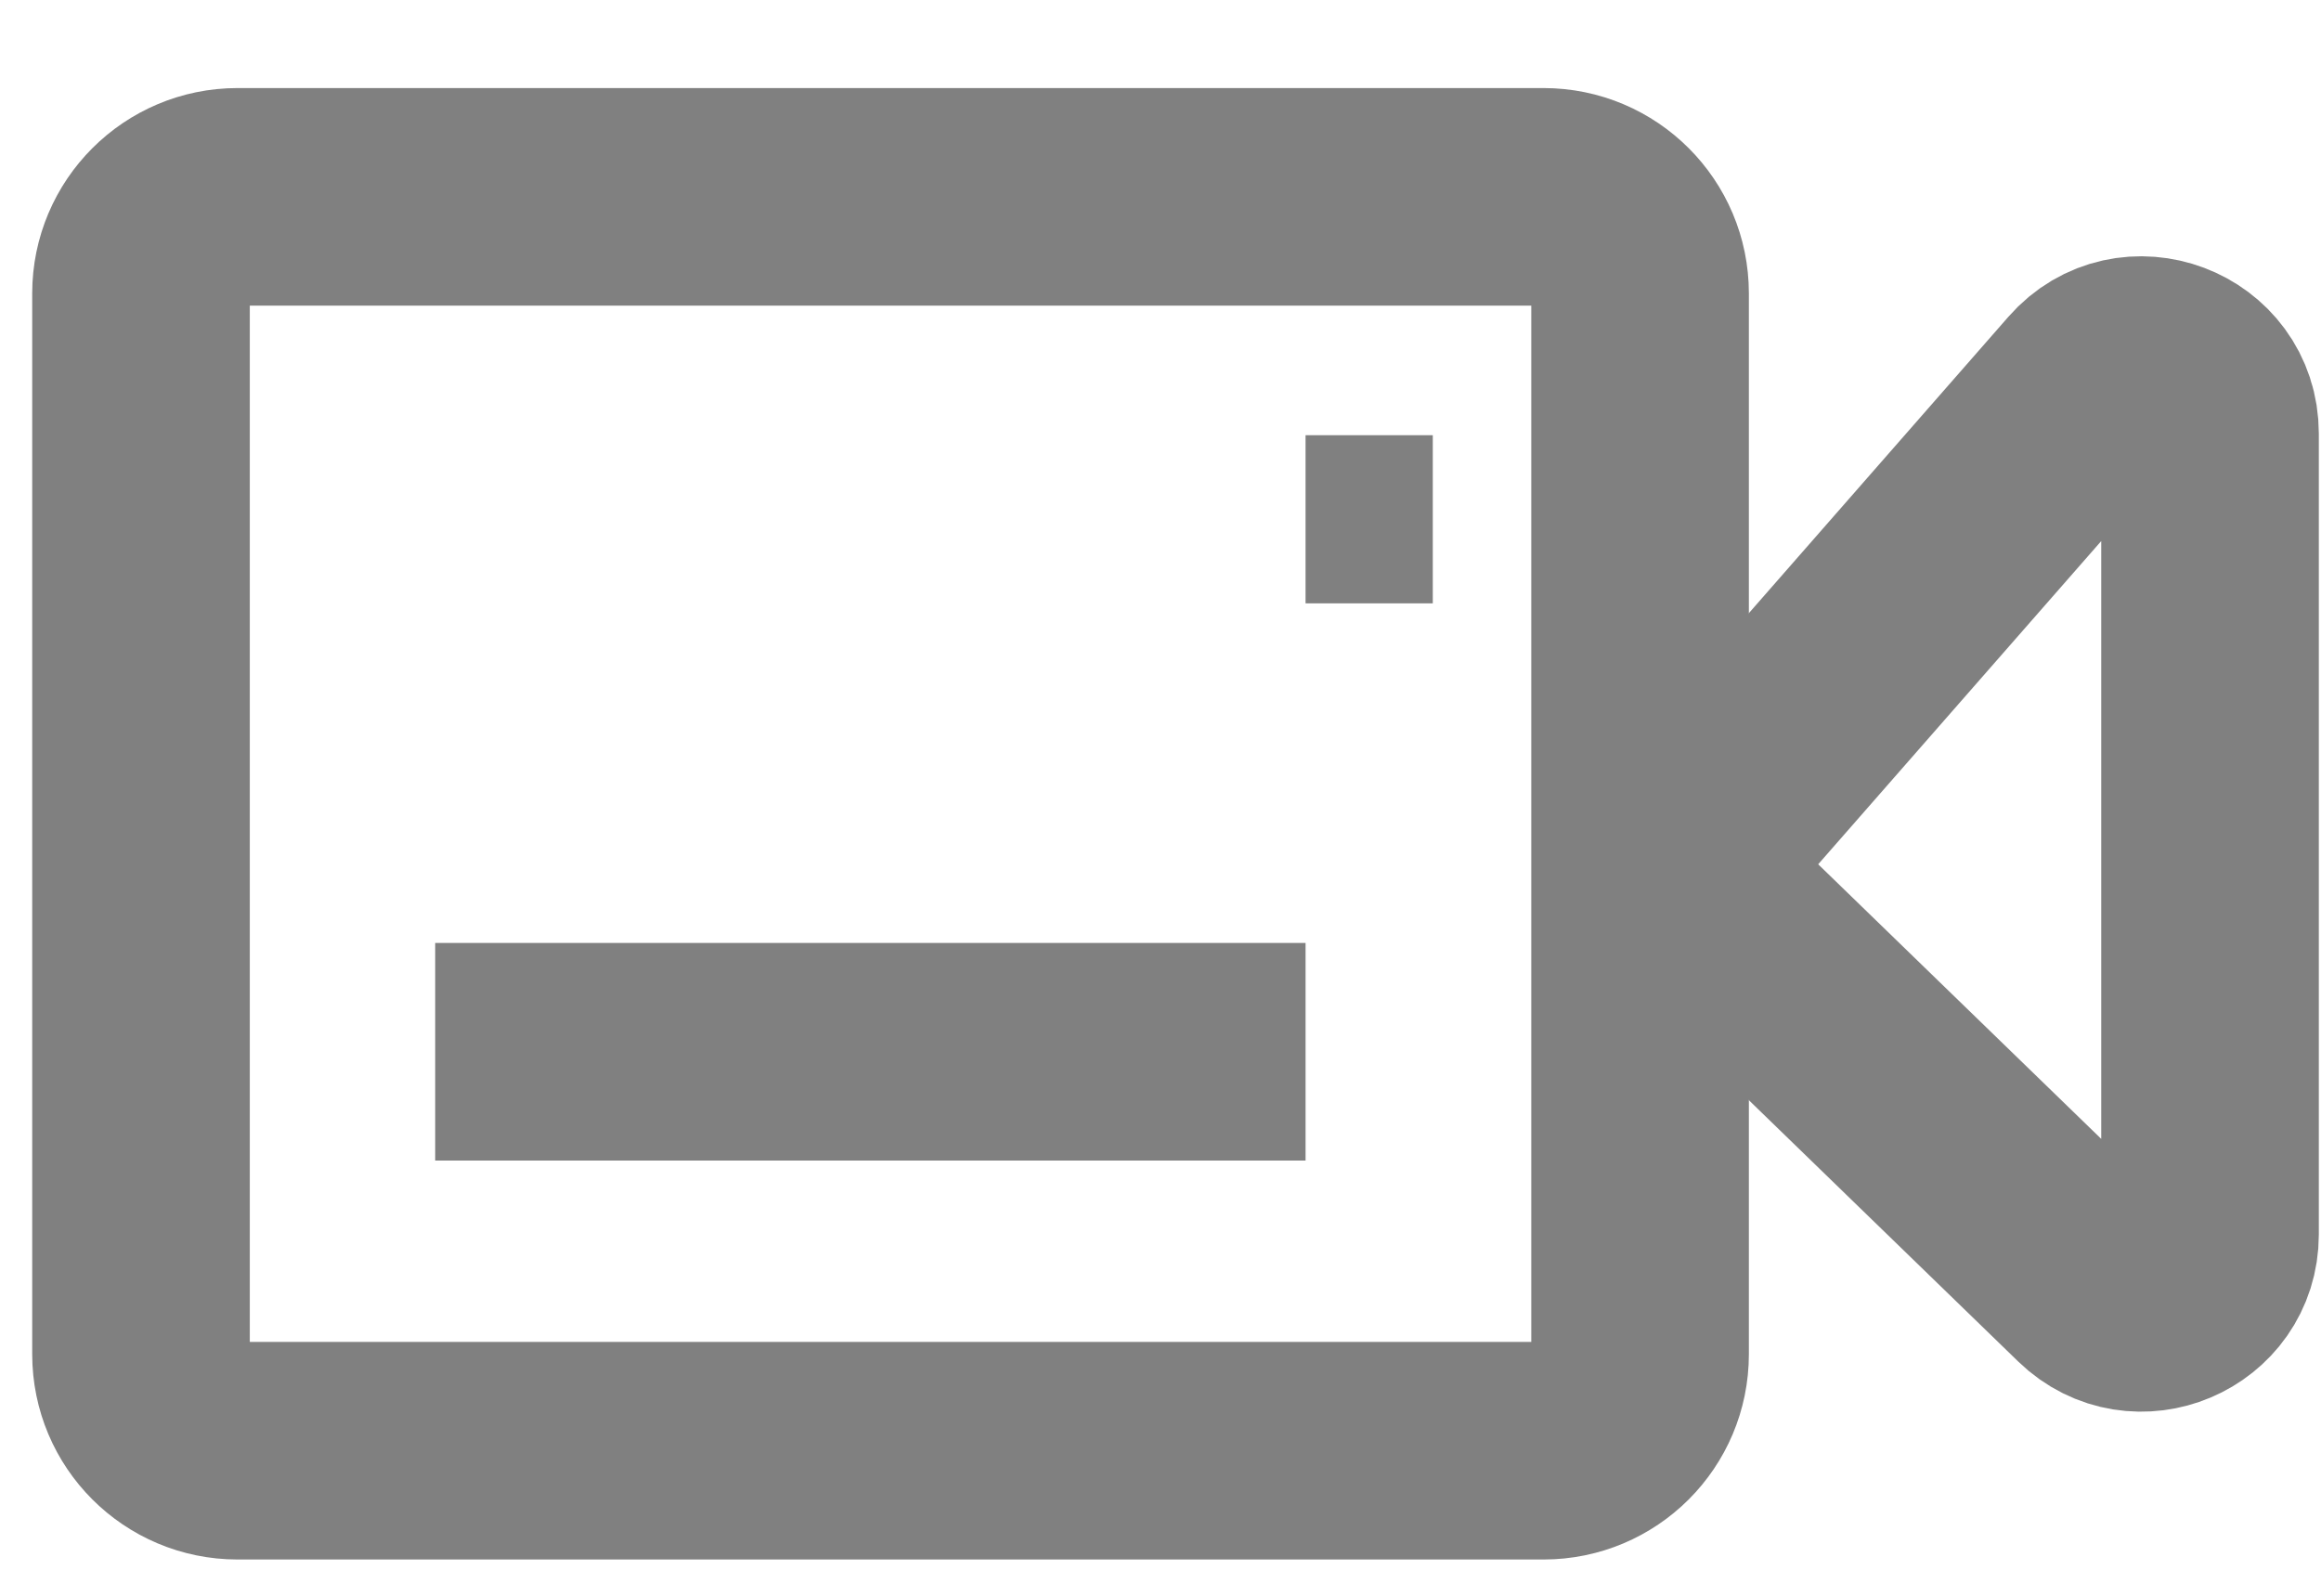 <svg xmlns="http://www.w3.org/2000/svg" width="16" height="11" viewBox="0 0 16 11" fill="none">
    <path d="M15.235 8.509V2.989C15.235 2.554 14.695 2.351 14.409 2.678L11.795 5.663C11.63 5.852 11.641 6.137 11.822 6.312L14.435 8.847C14.734 9.137 15.235 8.925 15.235 8.509Z" stroke="#808080" stroke-width="1.5"/>
    <path d="M0.972 2.022C0.972 1.655 1.27 1.357 1.637 1.357H10.641C11.008 1.357 11.306 1.655 11.306 2.022V6.806V9.335C11.306 9.703 11.008 10 10.641 10H1.637C1.27 10 0.972 9.703 0.972 9.335V2.022Z" stroke="#808080" stroke-width="1.5"/>
    <line x1="3" y1="7.25" x2="9" y2="7.25" stroke="#808080" stroke-width="1.5"/>
    <rect x="9" y="3" width="0.877" height="1.159" fill="#808080"/>
</svg>